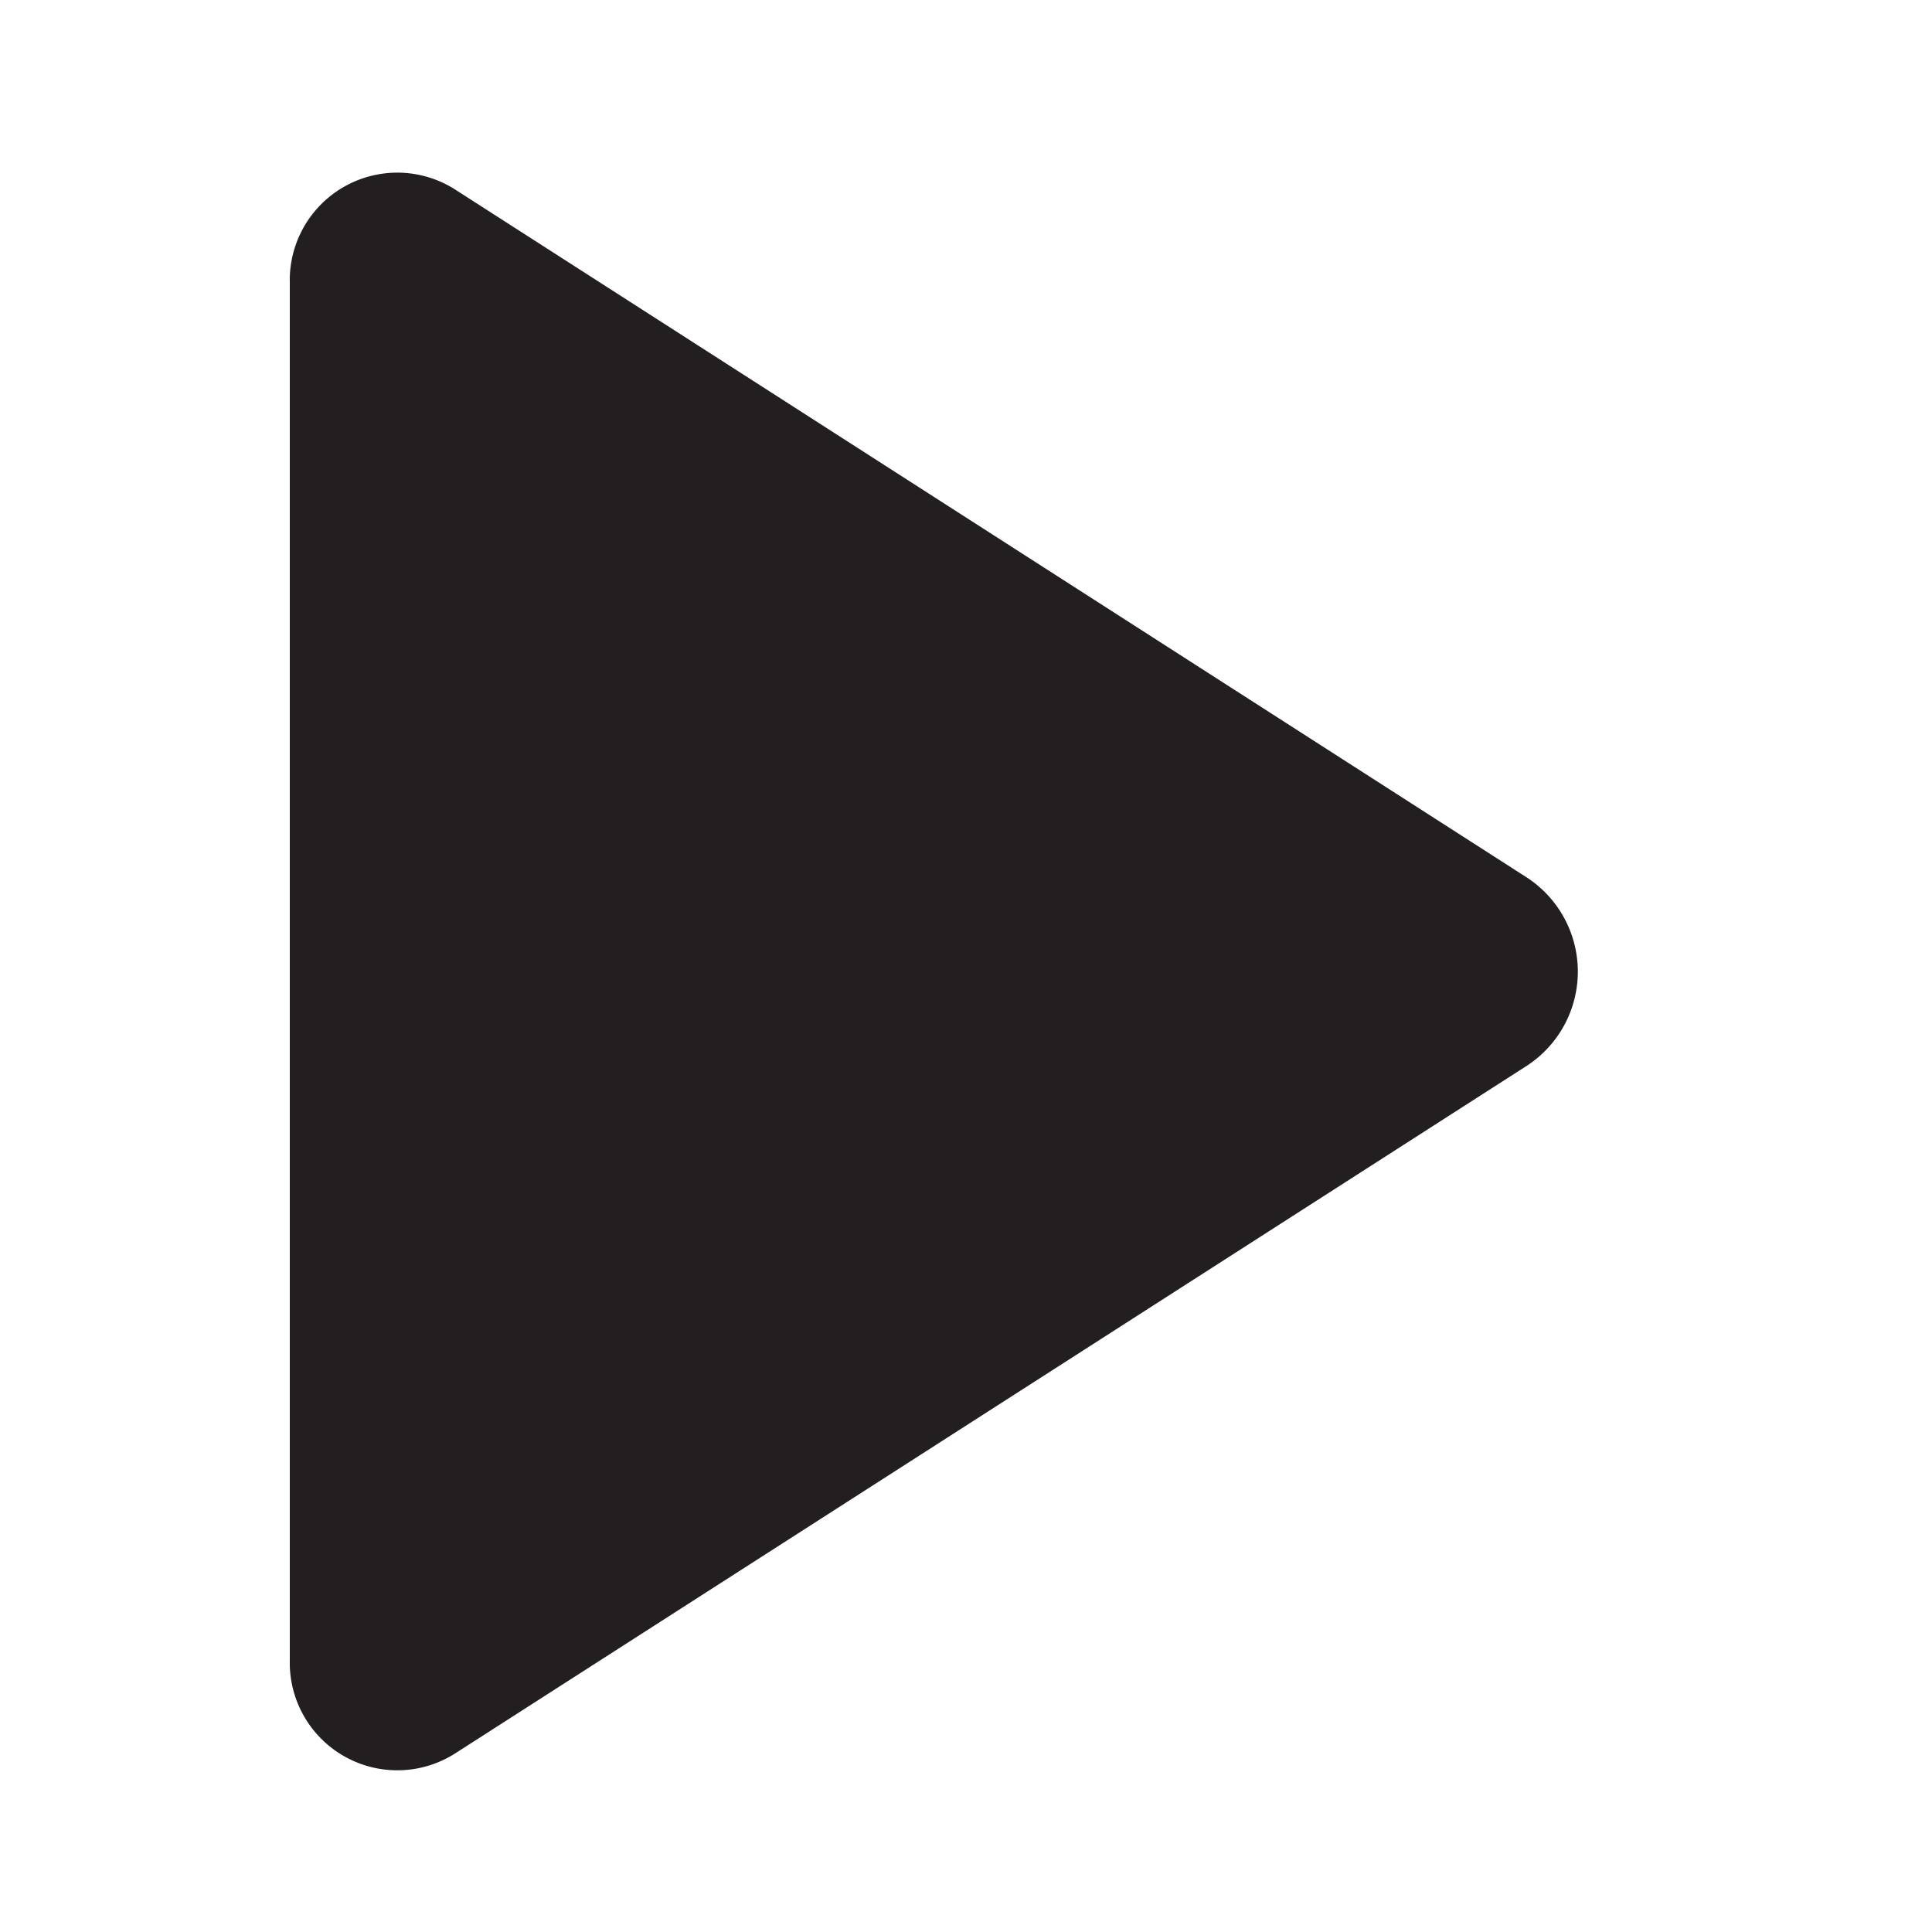 <svg id="Layer_1" data-name="Layer 1" xmlns="http://www.w3.org/2000/svg" viewBox="0 0 60 60"><defs><style>.cls-1{fill:#231f20;}</style></defs><title>icon</title><path class="cls-1" d="M47.43,27.26,14.11,5.87A3.34,3.34,0,0,0,9,8.79V51.56a3.34,3.34,0,0,0,5.11,2.91L47.43,33.09A3.49,3.49,0,0,0,47.43,27.26Z"/></svg>